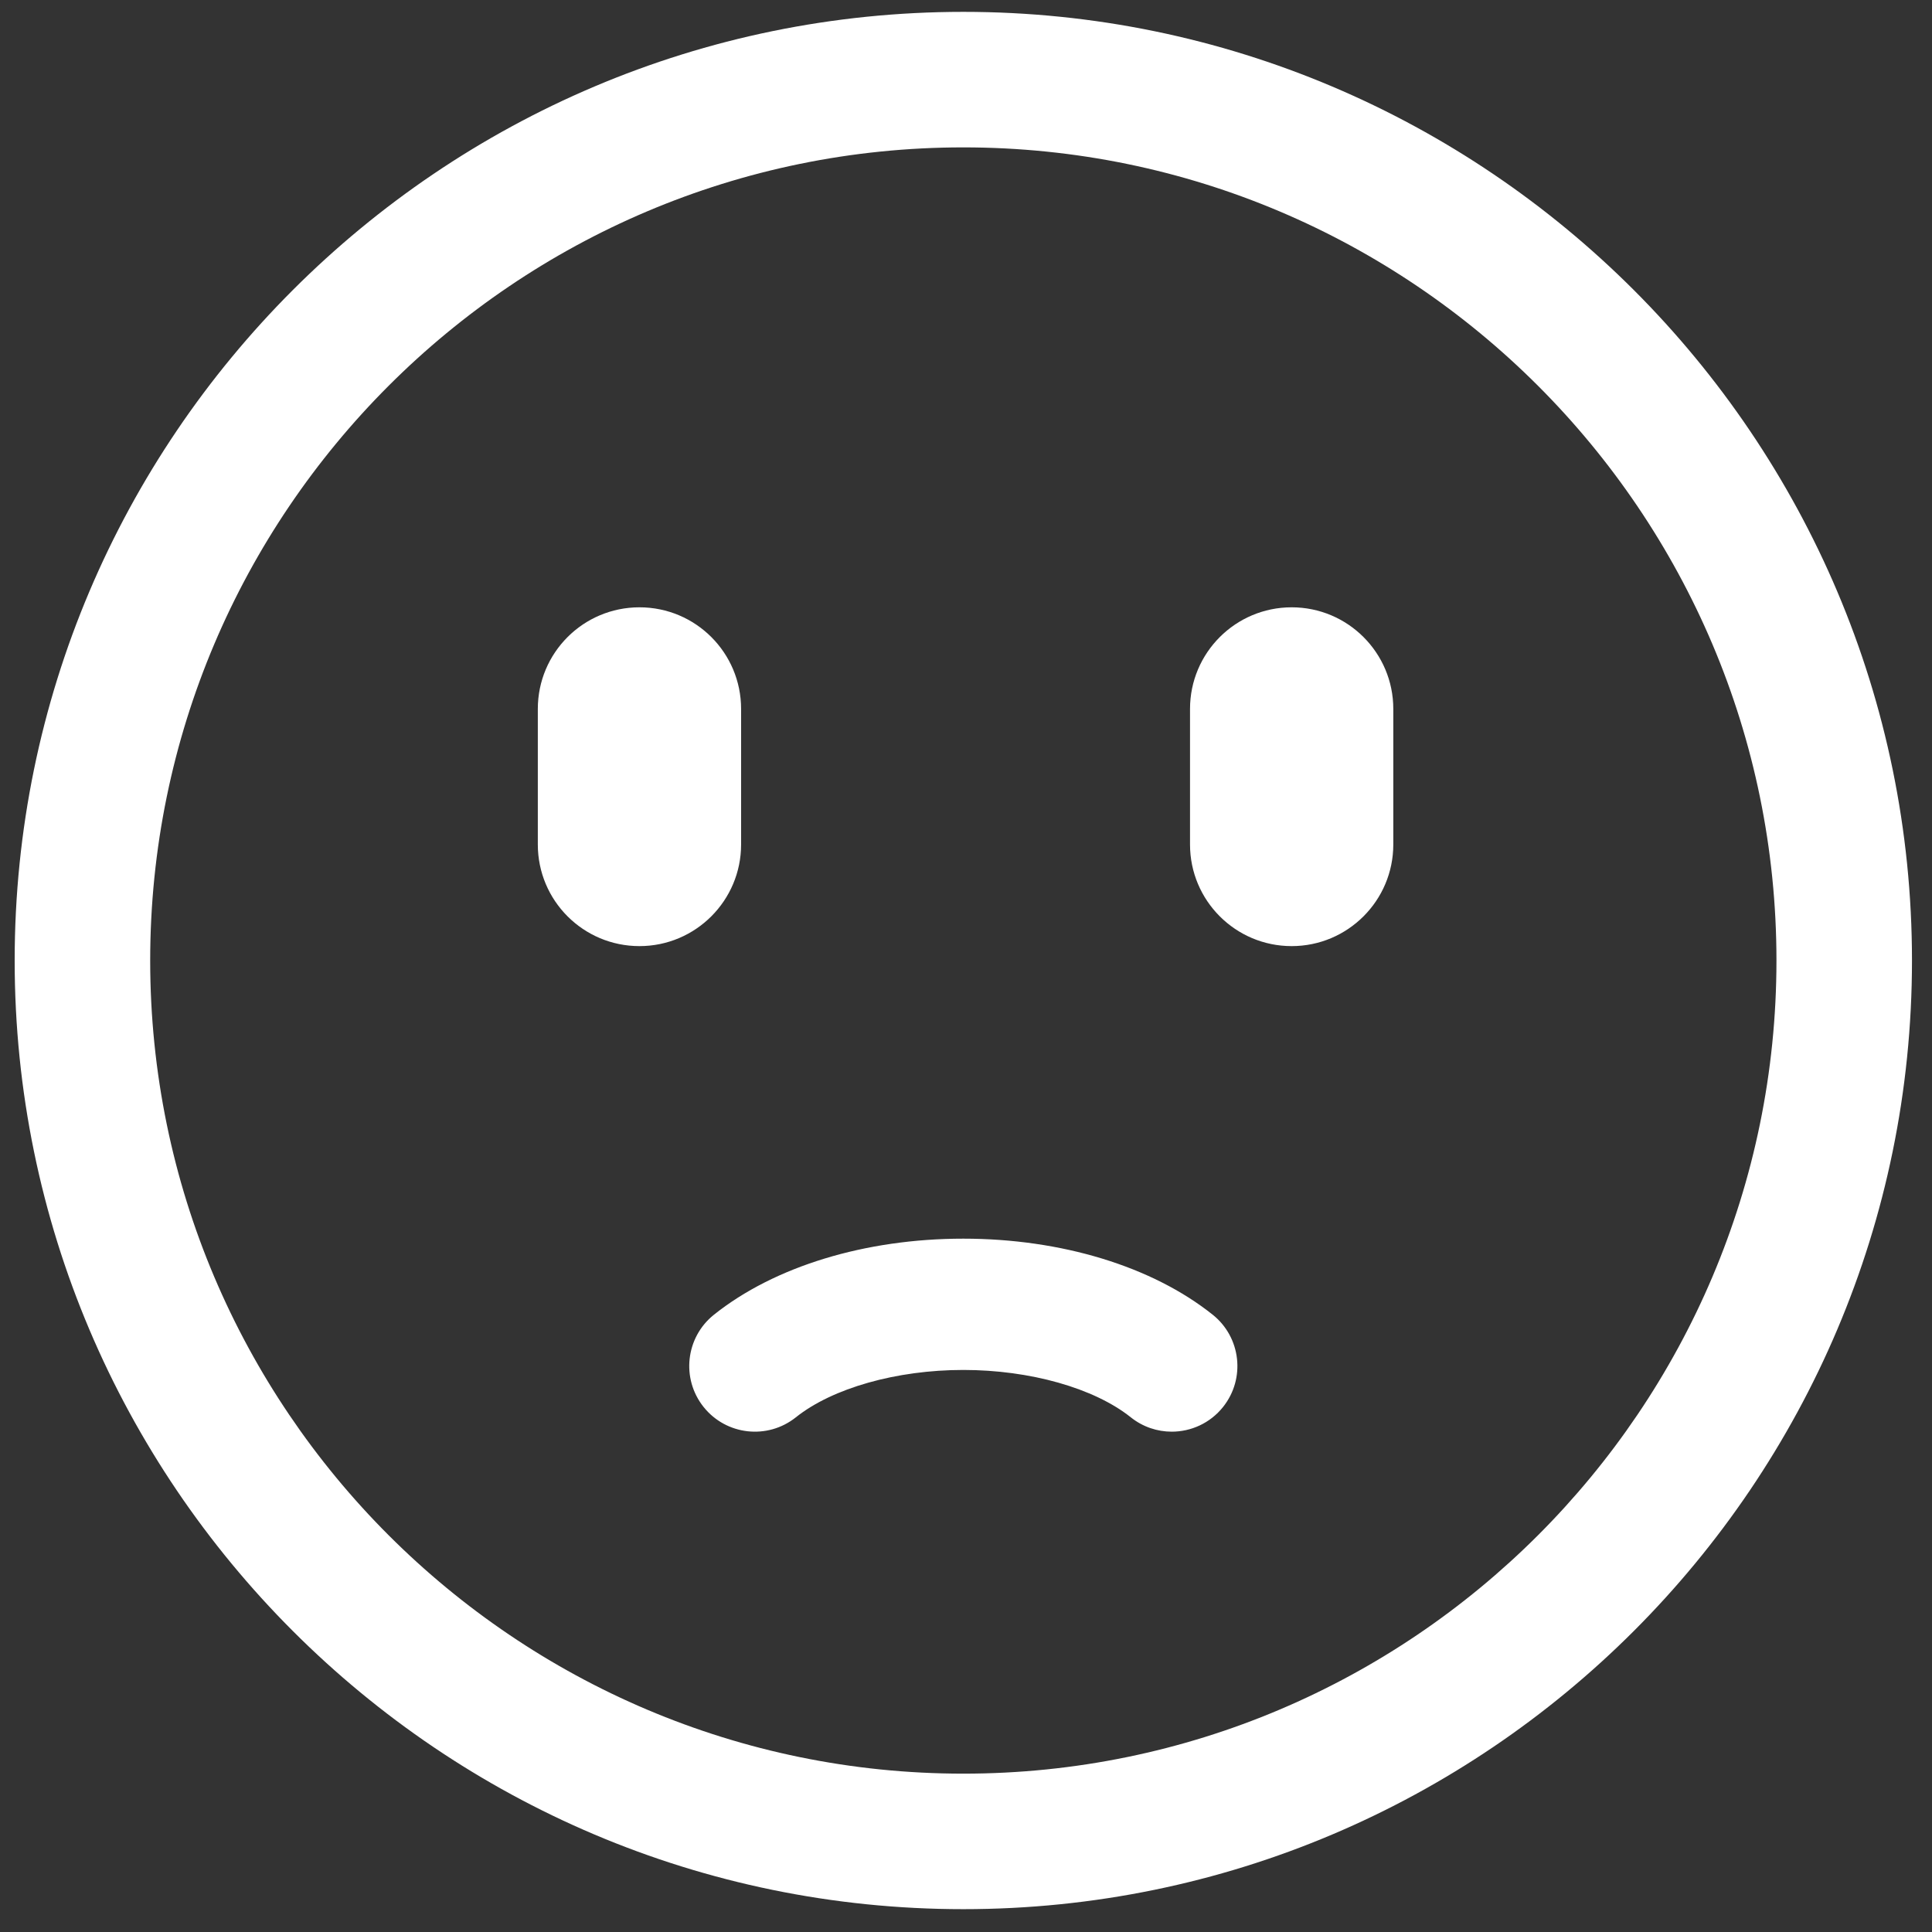 <?xml version="1.0" standalone="no"?><!DOCTYPE svg PUBLIC "-//W3C//DTD SVG 1.1//EN" "http://www.w3.org/Graphics/SVG/1.1/DTD/svg11.dtd"><svg t="1538034151338" class="icon" style="" viewBox="0 0 1024 1024" version="1.1" xmlns="http://www.w3.org/2000/svg" p-id="5253" xmlns:xlink="http://www.w3.org/1999/xlink" width="64" height="64"><rect x="0" y="0" width="1024" height="1024" fill="#333333" stroke="none"/><defs><style type="text/css"></style></defs><path d="M510.582 1011.899C233.32 1011.899 7.775 786.354 7.775 509.092 7.775 231.83 233.356 6.285 510.582 6.285 787.808 6.285 1013.389 231.83 1013.389 509.092 1013.389 786.354 787.844 1011.899 510.582 1011.899L510.582 1011.899ZM510.582 78.115C272.934 78.115 79.604 271.444 79.604 509.092 79.604 746.74 272.934 940.07 510.582 940.07 748.23 940.07 941.559 746.74 941.559 509.092 941.559 271.444 748.23 78.115 510.582 78.115L510.582 78.115ZM338.927 501.46C309.154 501.46 285.055 477.361 285.055 447.588L285.055 375.758C285.055 345.985 309.154 321.886 338.927 321.886 368.701 321.886 392.799 345.985 392.799 375.758L392.799 447.588C392.799 477.325 368.665 501.46 338.927 501.46L338.927 501.46ZM684.607 501.46C654.87 501.46 630.735 477.361 630.735 447.588L630.735 375.758C630.735 345.985 654.87 321.886 684.607 321.886 714.344 321.886 738.479 345.985 738.479 375.758L738.479 447.588C738.479 477.325 714.344 501.46 684.607 501.46L684.607 501.46ZM621.032 758.814C613.419 758.814 605.754 756.327 599.343 751.208 579.951 735.721 545.939 726.1 510.582 726.1 475.225 726.1 441.214 735.721 421.822 751.208 406.806 763.198 384.915 760.748 372.924 745.732 360.933 730.718 363.384 708.825 378.399 696.834 410.483 671.211 458.663 656.516 510.583 656.516 562.503 656.516 610.683 671.211 642.767 696.834 657.783 708.827 660.233 730.718 648.243 745.732 641.371 754.336 631.249 758.814 621.032 758.814L621.032 758.814Z" p-id="5254" fill="#ffffff"></path></svg>
